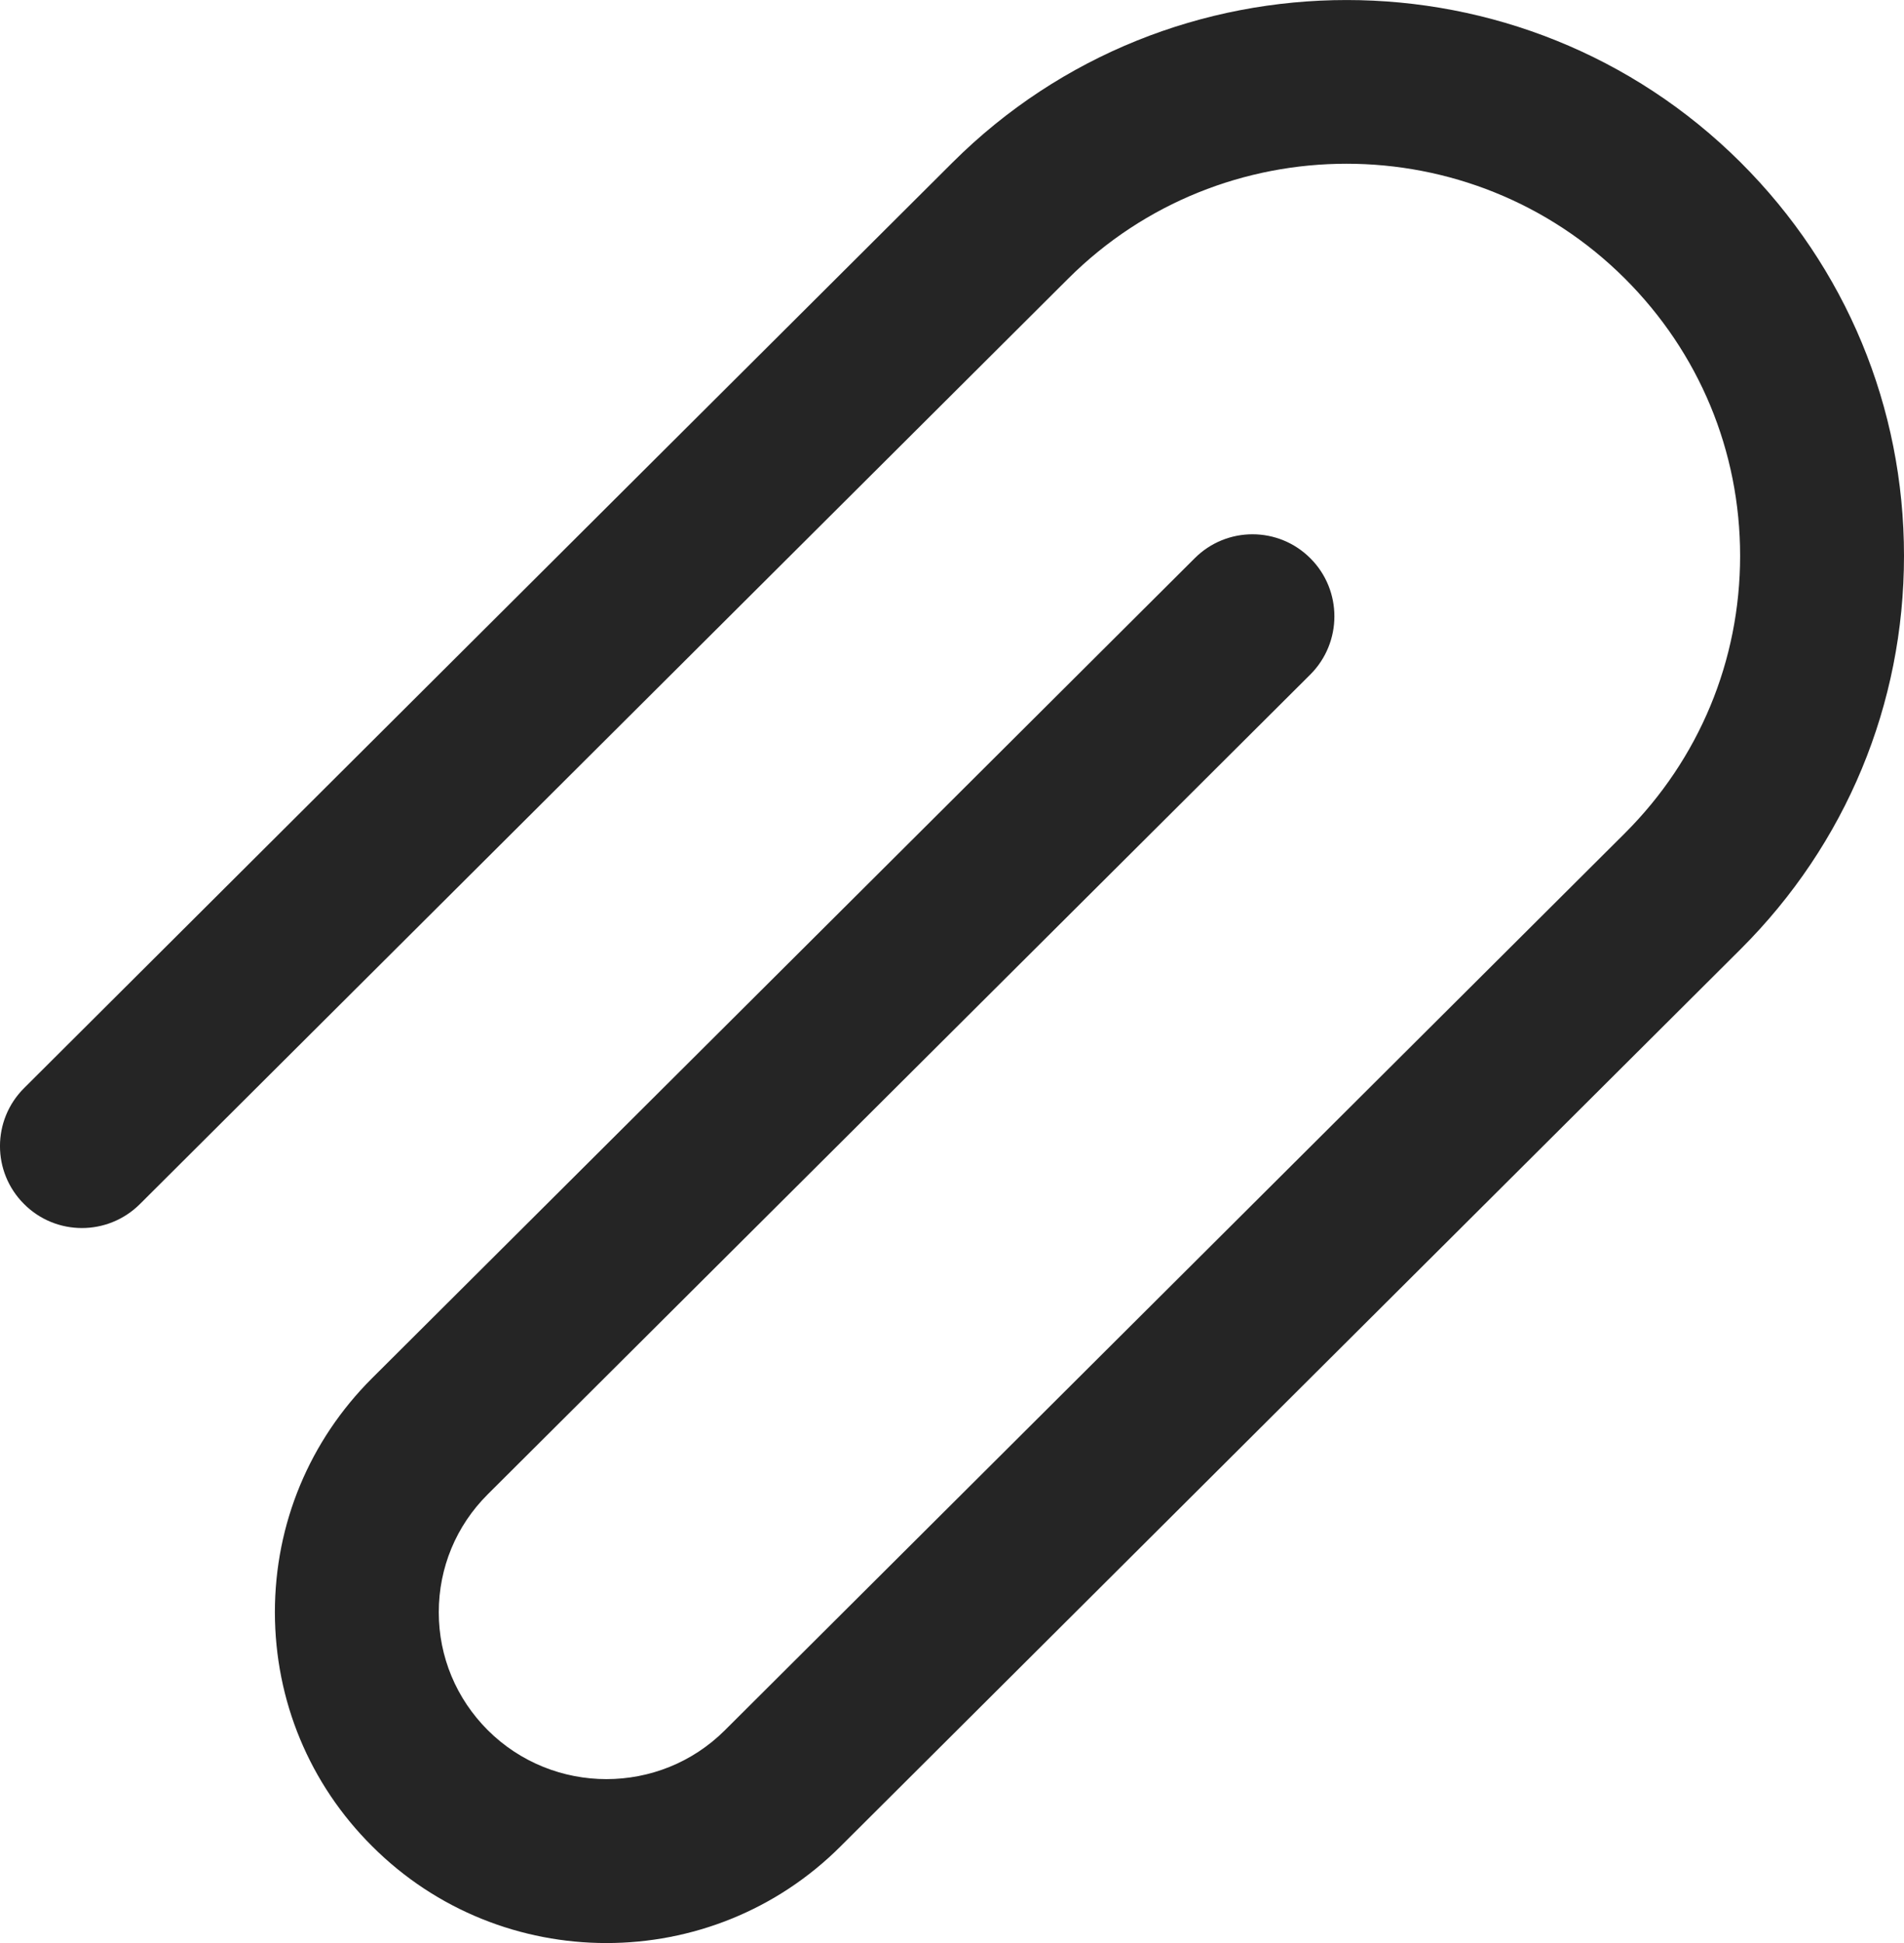 <?xml version="1.0" encoding="UTF-8" standalone="no"?>
<svg
   width="17.427"
   height="17.776"
   viewBox="0 0 17.427 17.776"
   fill="none"
   version="1.1"
   id="svg1454"
   sodipodi:docname="paperclip-attach.svg"
   xmlns:inkscape="http://www.inkscape.org/namespaces/inkscape"
   xmlns:sodipodi="http://sodipodi.sourceforge.net/DTD/sodipodi-0.dtd"
   xmlns="http://www.w3.org/2000/svg"
   xmlns:svg="http://www.w3.org/2000/svg">
  <defs
     id="defs1458" />
  <sodipodi:namedview
     id="namedview1456"
     pagecolor="#ffffff"
     bordercolor="#666666"
     borderopacity="1.0"
     inkscape:showpageshadow="2"
     inkscape:pageopacity="0.0"
     inkscape:pagecheckerboard="0"
     inkscape:deskcolor="#d1d1d1" />
  <path
     d="m 15.932,1.486 c -1.988,-1.981 -5.225,-1.981 -7.213,0 L 0.221,9.954 c -0.294,0.292 -0.295,0.767 -0.002,1.06 0.292,0.294 0.767,0.294 1.061,0.002 l 8.498,-8.468 c 1.404,-1.4 3.69,-1.4 5.094,0 0.68,0.678 1.055,1.579 1.055,2.537 0,0.958 -0.375,1.859 -1.054,2.537 l -8.238,8.207 c -0.598,0.597 -1.571,0.596 -2.17,0 -0.289,-0.289 -0.449,-0.672 -0.449,-1.079 0,-0.408 0.159,-0.791 0.448,-1.079 L 11.994,6.17 c 0.292,-0.293 0.293,-0.768 0.001,-1.061 -0.292,-0.294 -0.767,-0.295 -1.06,-0.002 L 3.406,12.608 c -0.574,0.572 -0.89,1.333 -0.89,2.142 10e-4,0.808 0.316,1.569 0.89,2.14 0.591,0.591 1.368,0.886 2.145,0.886 0.777,0 1.553,-0.295 2.144,-0.886 l 8.237,-8.207 c 0.964,-0.961 1.495,-2.239 1.495,-3.598 0,-1.36 -0.531,-2.638 -1.495,-3.599 z"
     fill="#252525"
     id="path1452" />
</svg>
